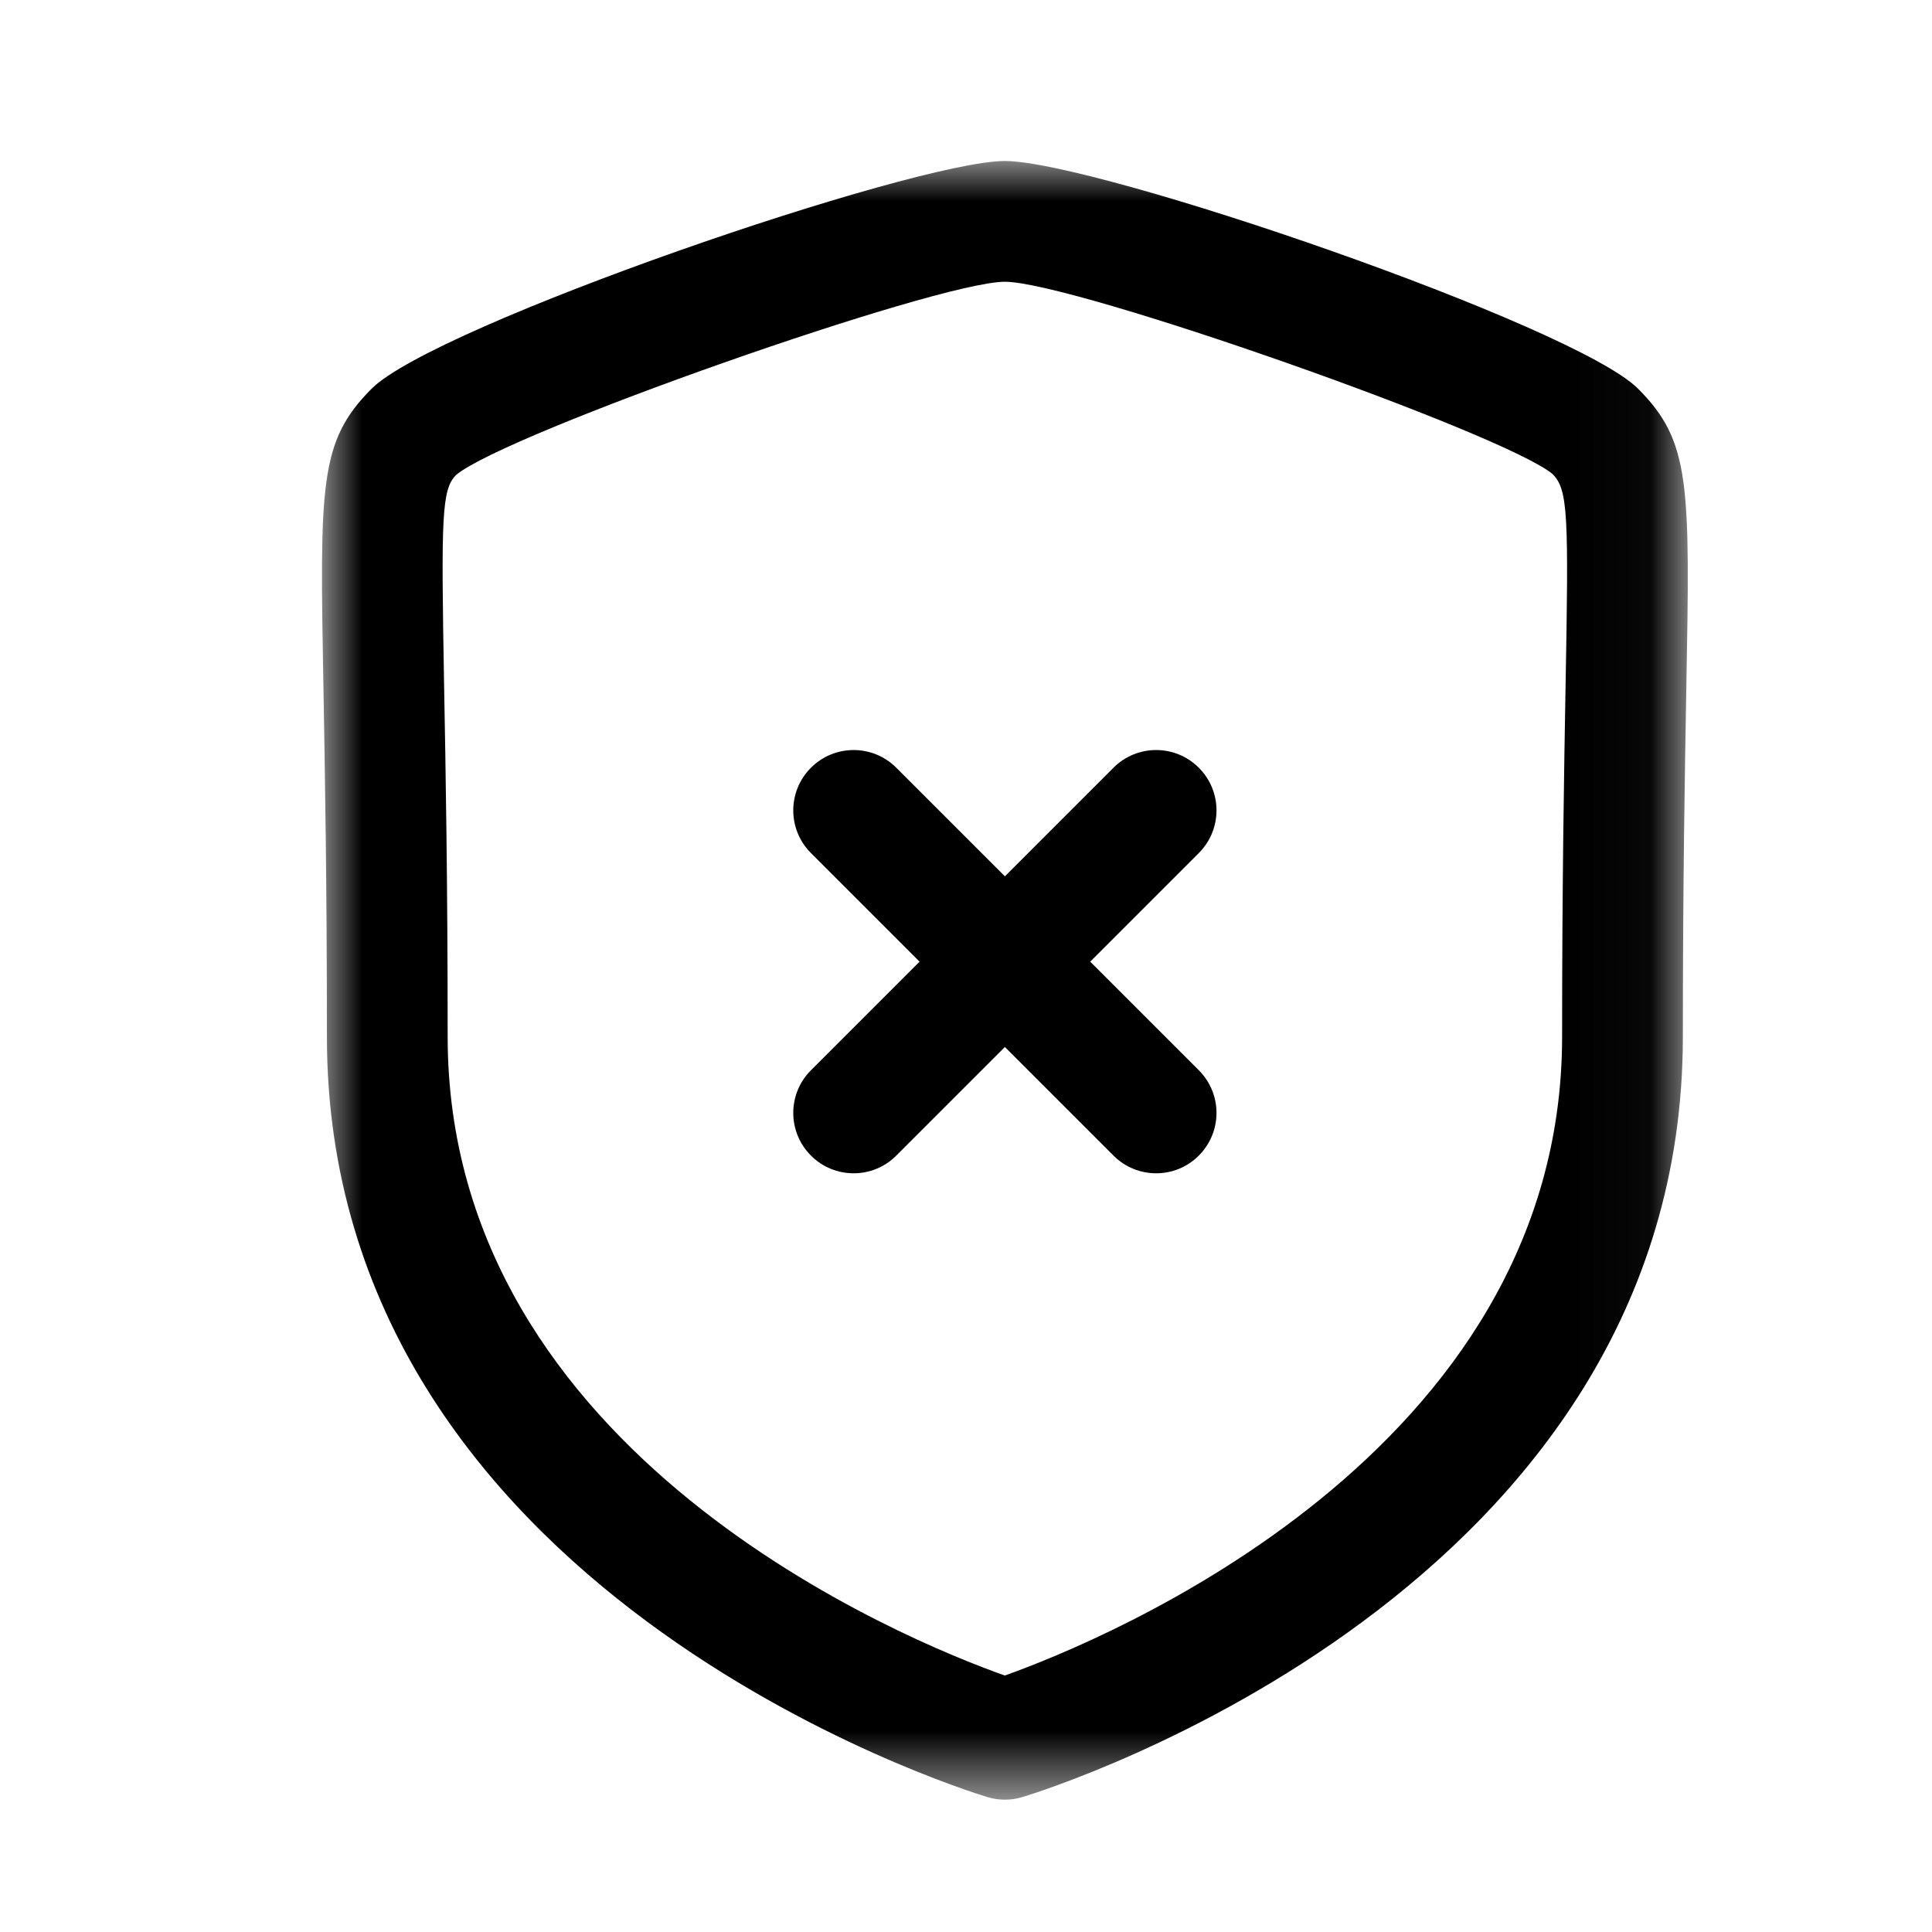 <svg width="24" height="24" viewBox="0 0 24 24" fill="none" xmlns="http://www.w3.org/2000/svg">
<mask id="mask0_1_25957" style="mask-type:luminance" maskUnits="userSpaceOnUse" x="4" y="2" width="17" height="21">
<path fill-rule="evenodd" clip-rule="evenodd" d="M4 2H20.967V22.356H4V2Z" fill="white"/>
</mask>
<g mask="url(#mask0_1_25957)">
<path fill-rule="evenodd" clip-rule="evenodd" d="M12.483 3.5C11.635 3.5 6.284 5.384 5.667 5.899C5.486 6.081 5.479 6.399 5.517 8.526C5.536 9.552 5.561 10.947 5.561 12.879C5.561 18.08 11.283 20.389 12.482 20.814C13.68 20.387 19.405 18.065 19.405 12.879C19.405 10.949 19.43 9.555 19.448 8.529C19.487 6.4 19.48 6.082 19.287 5.889C18.681 5.384 13.331 3.5 12.483 3.5ZM12.483 22.356C12.41 22.356 12.337 22.346 12.266 22.324C11.931 22.223 4.061 19.761 4.061 12.879C4.061 10.959 4.036 9.572 4.018 8.554C3.972 6.014 3.962 5.484 4.617 4.828C5.404 4.041 11.35 2 12.483 2C13.616 2 19.562 4.041 20.348 4.828C21.004 5.484 20.994 6.014 20.948 8.557C20.93 9.575 20.905 10.962 20.905 12.879C20.905 19.761 13.035 22.223 12.7 22.324C12.629 22.346 12.556 22.356 12.483 22.356Z" fill="black"/>
</g>
<path fill-rule="evenodd" clip-rule="evenodd" d="M14.362 14.575C14.17 14.575 13.978 14.502 13.832 14.355L10.074 10.597C9.781 10.304 9.781 9.83 10.074 9.537C10.367 9.244 10.841 9.244 11.134 9.537L14.892 13.295C15.185 13.588 15.185 14.062 14.892 14.355C14.746 14.502 14.554 14.575 14.362 14.575Z" fill="black"/>
<path fill-rule="evenodd" clip-rule="evenodd" d="M10.604 14.575C10.412 14.575 10.22 14.502 10.074 14.355C9.781 14.062 9.781 13.588 10.074 13.295L13.832 9.537C14.125 9.244 14.599 9.244 14.892 9.537C15.185 9.83 15.185 10.304 14.892 10.597L11.134 14.355C10.988 14.502 10.796 14.575 10.604 14.575Z" fill="black"/>
</svg>
